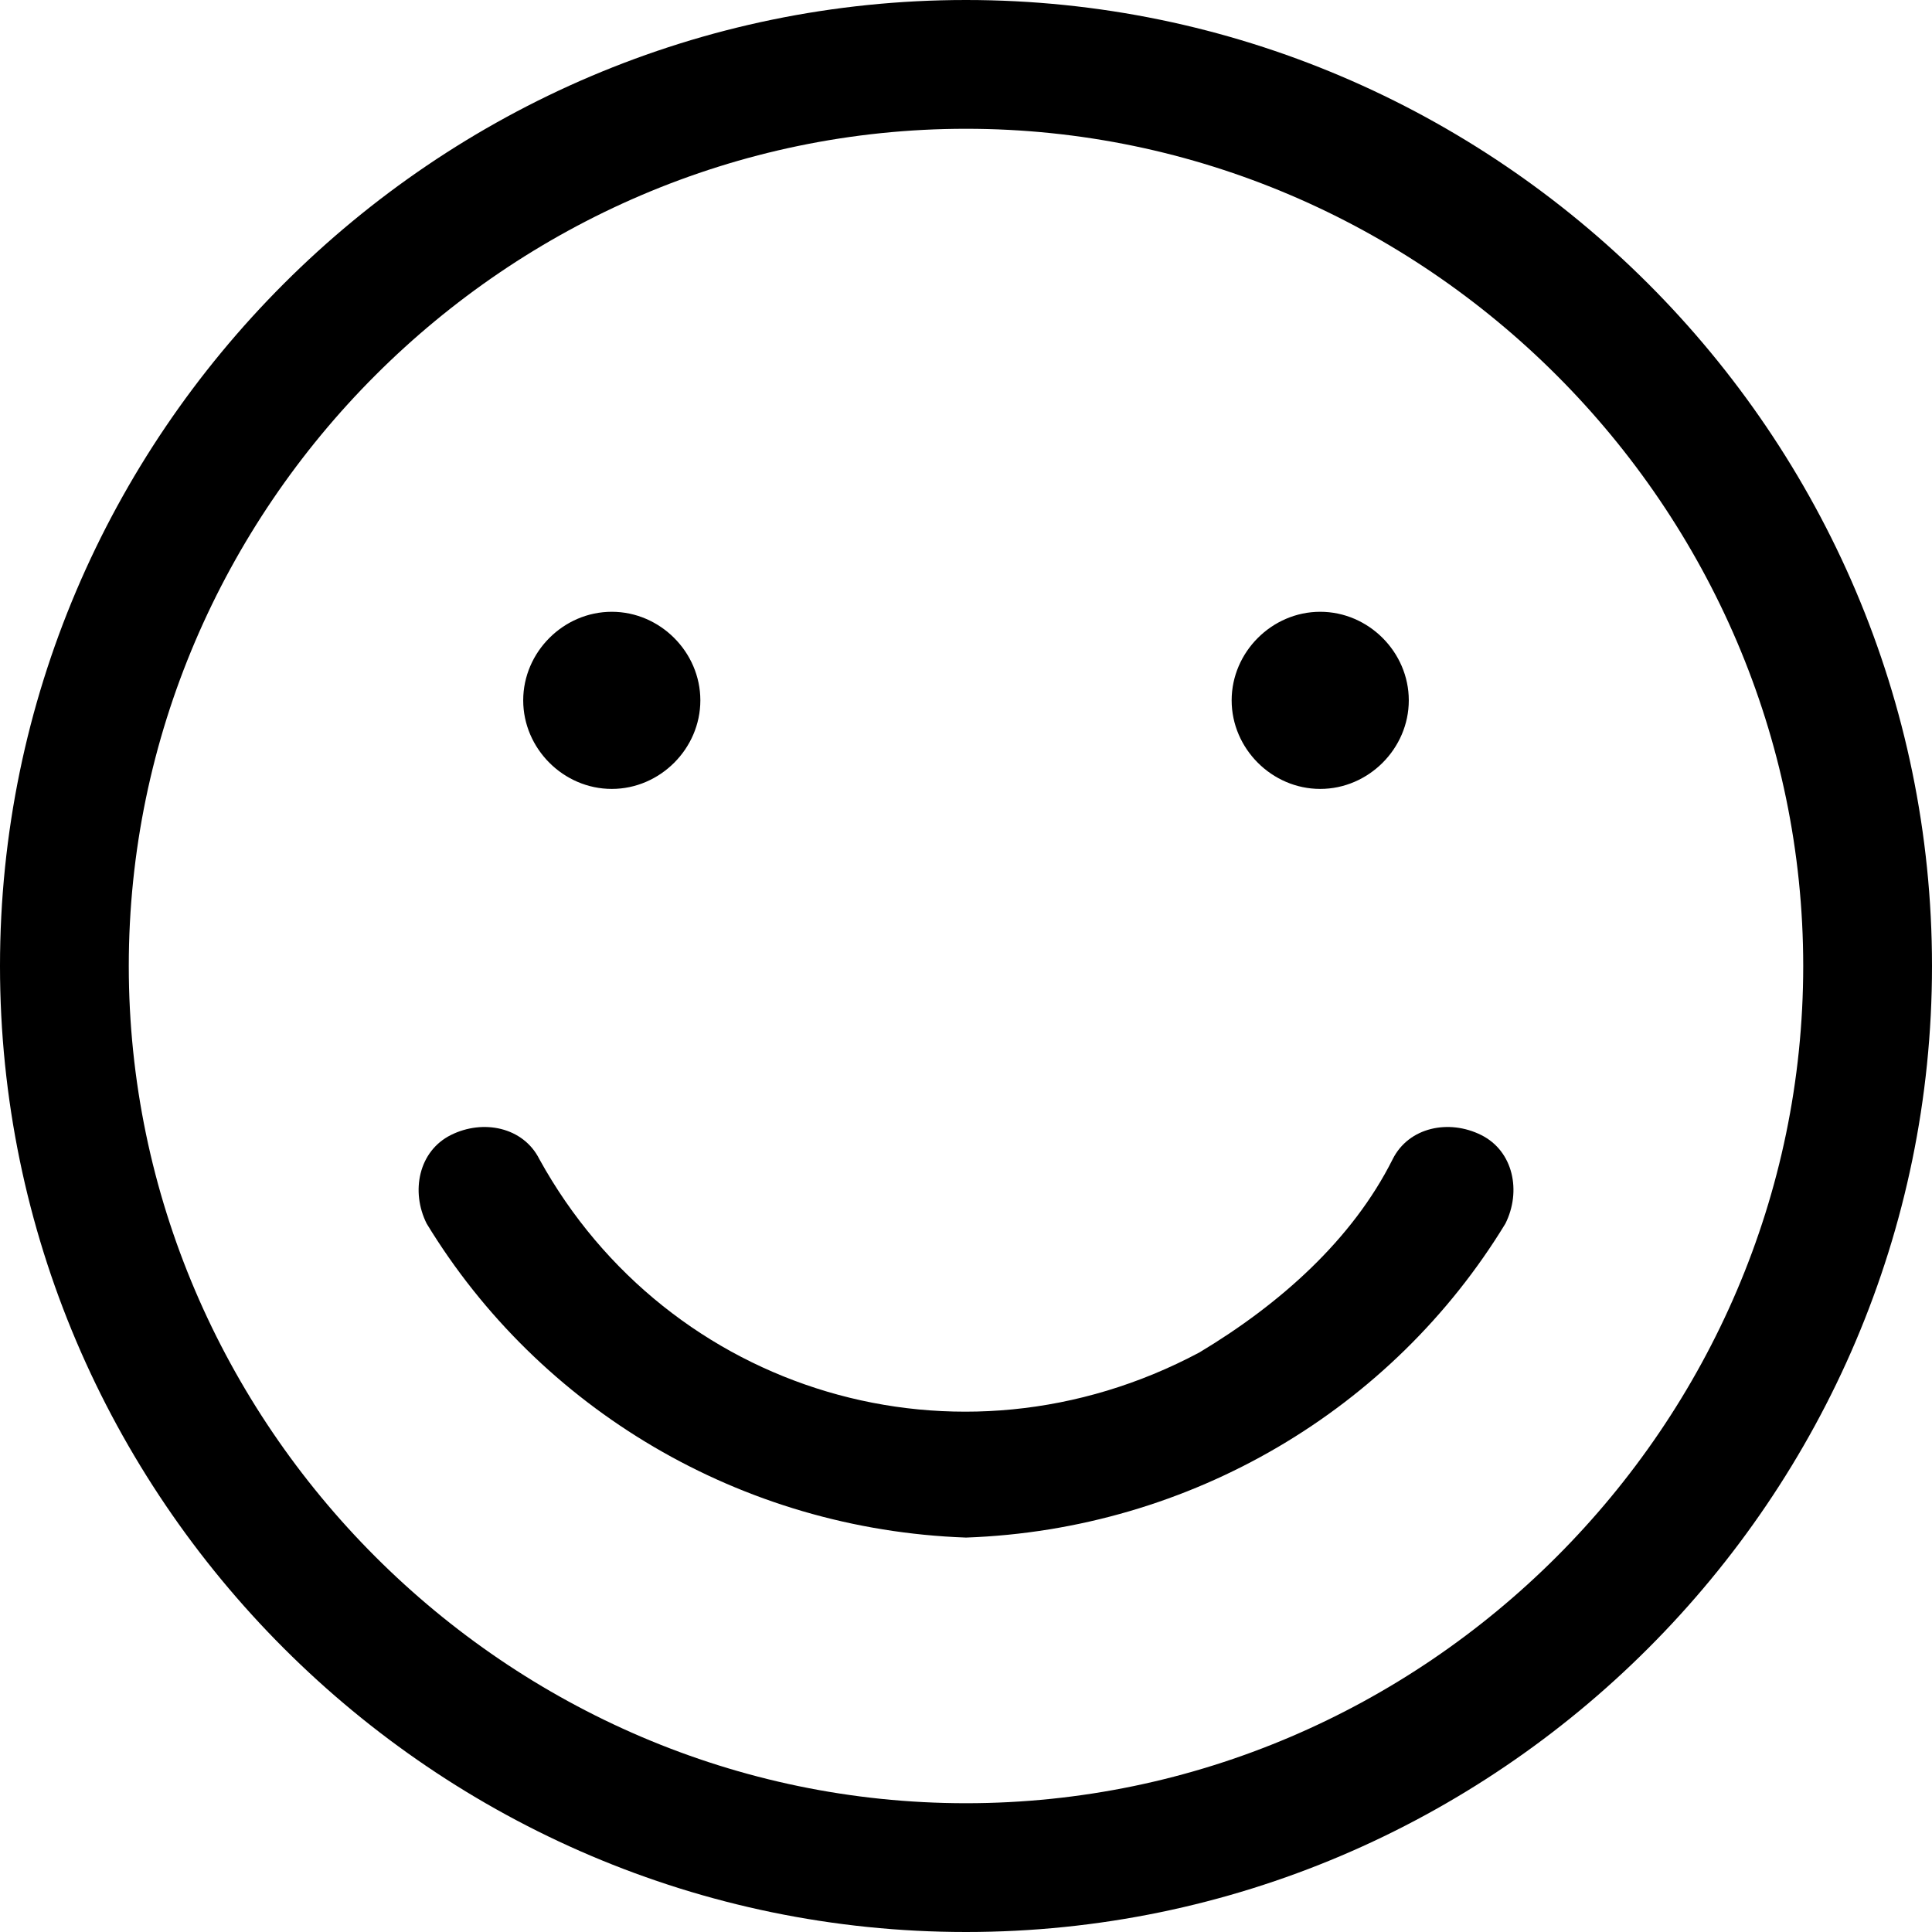 <!-- Generated by IcoMoon.io -->
<svg version="1.1" xmlns="http://www.w3.org/2000/svg" width="32" height="32" viewBox="0 0 32 32">
<title>smile</title>
<path d="M10.133 13.067c0.8 0 1.467-0.667 1.467-1.467s-0.667-1.467-1.467-1.467-1.467 0.667-1.467 1.467 0.667 1.467 1.467 1.467zM21.867 13.067c0.8 0 1.467-0.667 1.467-1.467s-0.667-1.467-1.467-1.467c-0.8 0-1.467 0.667-1.467 1.467s0.667 1.467 1.467 1.467zM16 0c-8.8 0-16 7.2-16 16s7.2 16 16 16 16-7.2 16-16c0-8.8-7.2-16-16-16zM16 29.867c-7.6 0-13.867-6.267-13.867-13.867s6.267-13.867 13.867-13.867 13.867 6.267 13.867 13.867-6.267 13.867-13.867 13.867v0zM16 25.467c-3.733-0.133-7.067-2.133-8.933-5.2-0.267-0.533-0.133-1.2 0.4-1.467s1.2-0.133 1.467 0.4v0c2.133 3.867 6.933 5.333 10.933 3.2 1.333-0.8 2.533-1.867 3.2-3.2 0.267-0.533 0.933-0.667 1.467-0.4s0.667 0.933 0.4 1.467c-1.867 3.067-5.2 5.067-8.933 5.2z"></path>
</svg>
